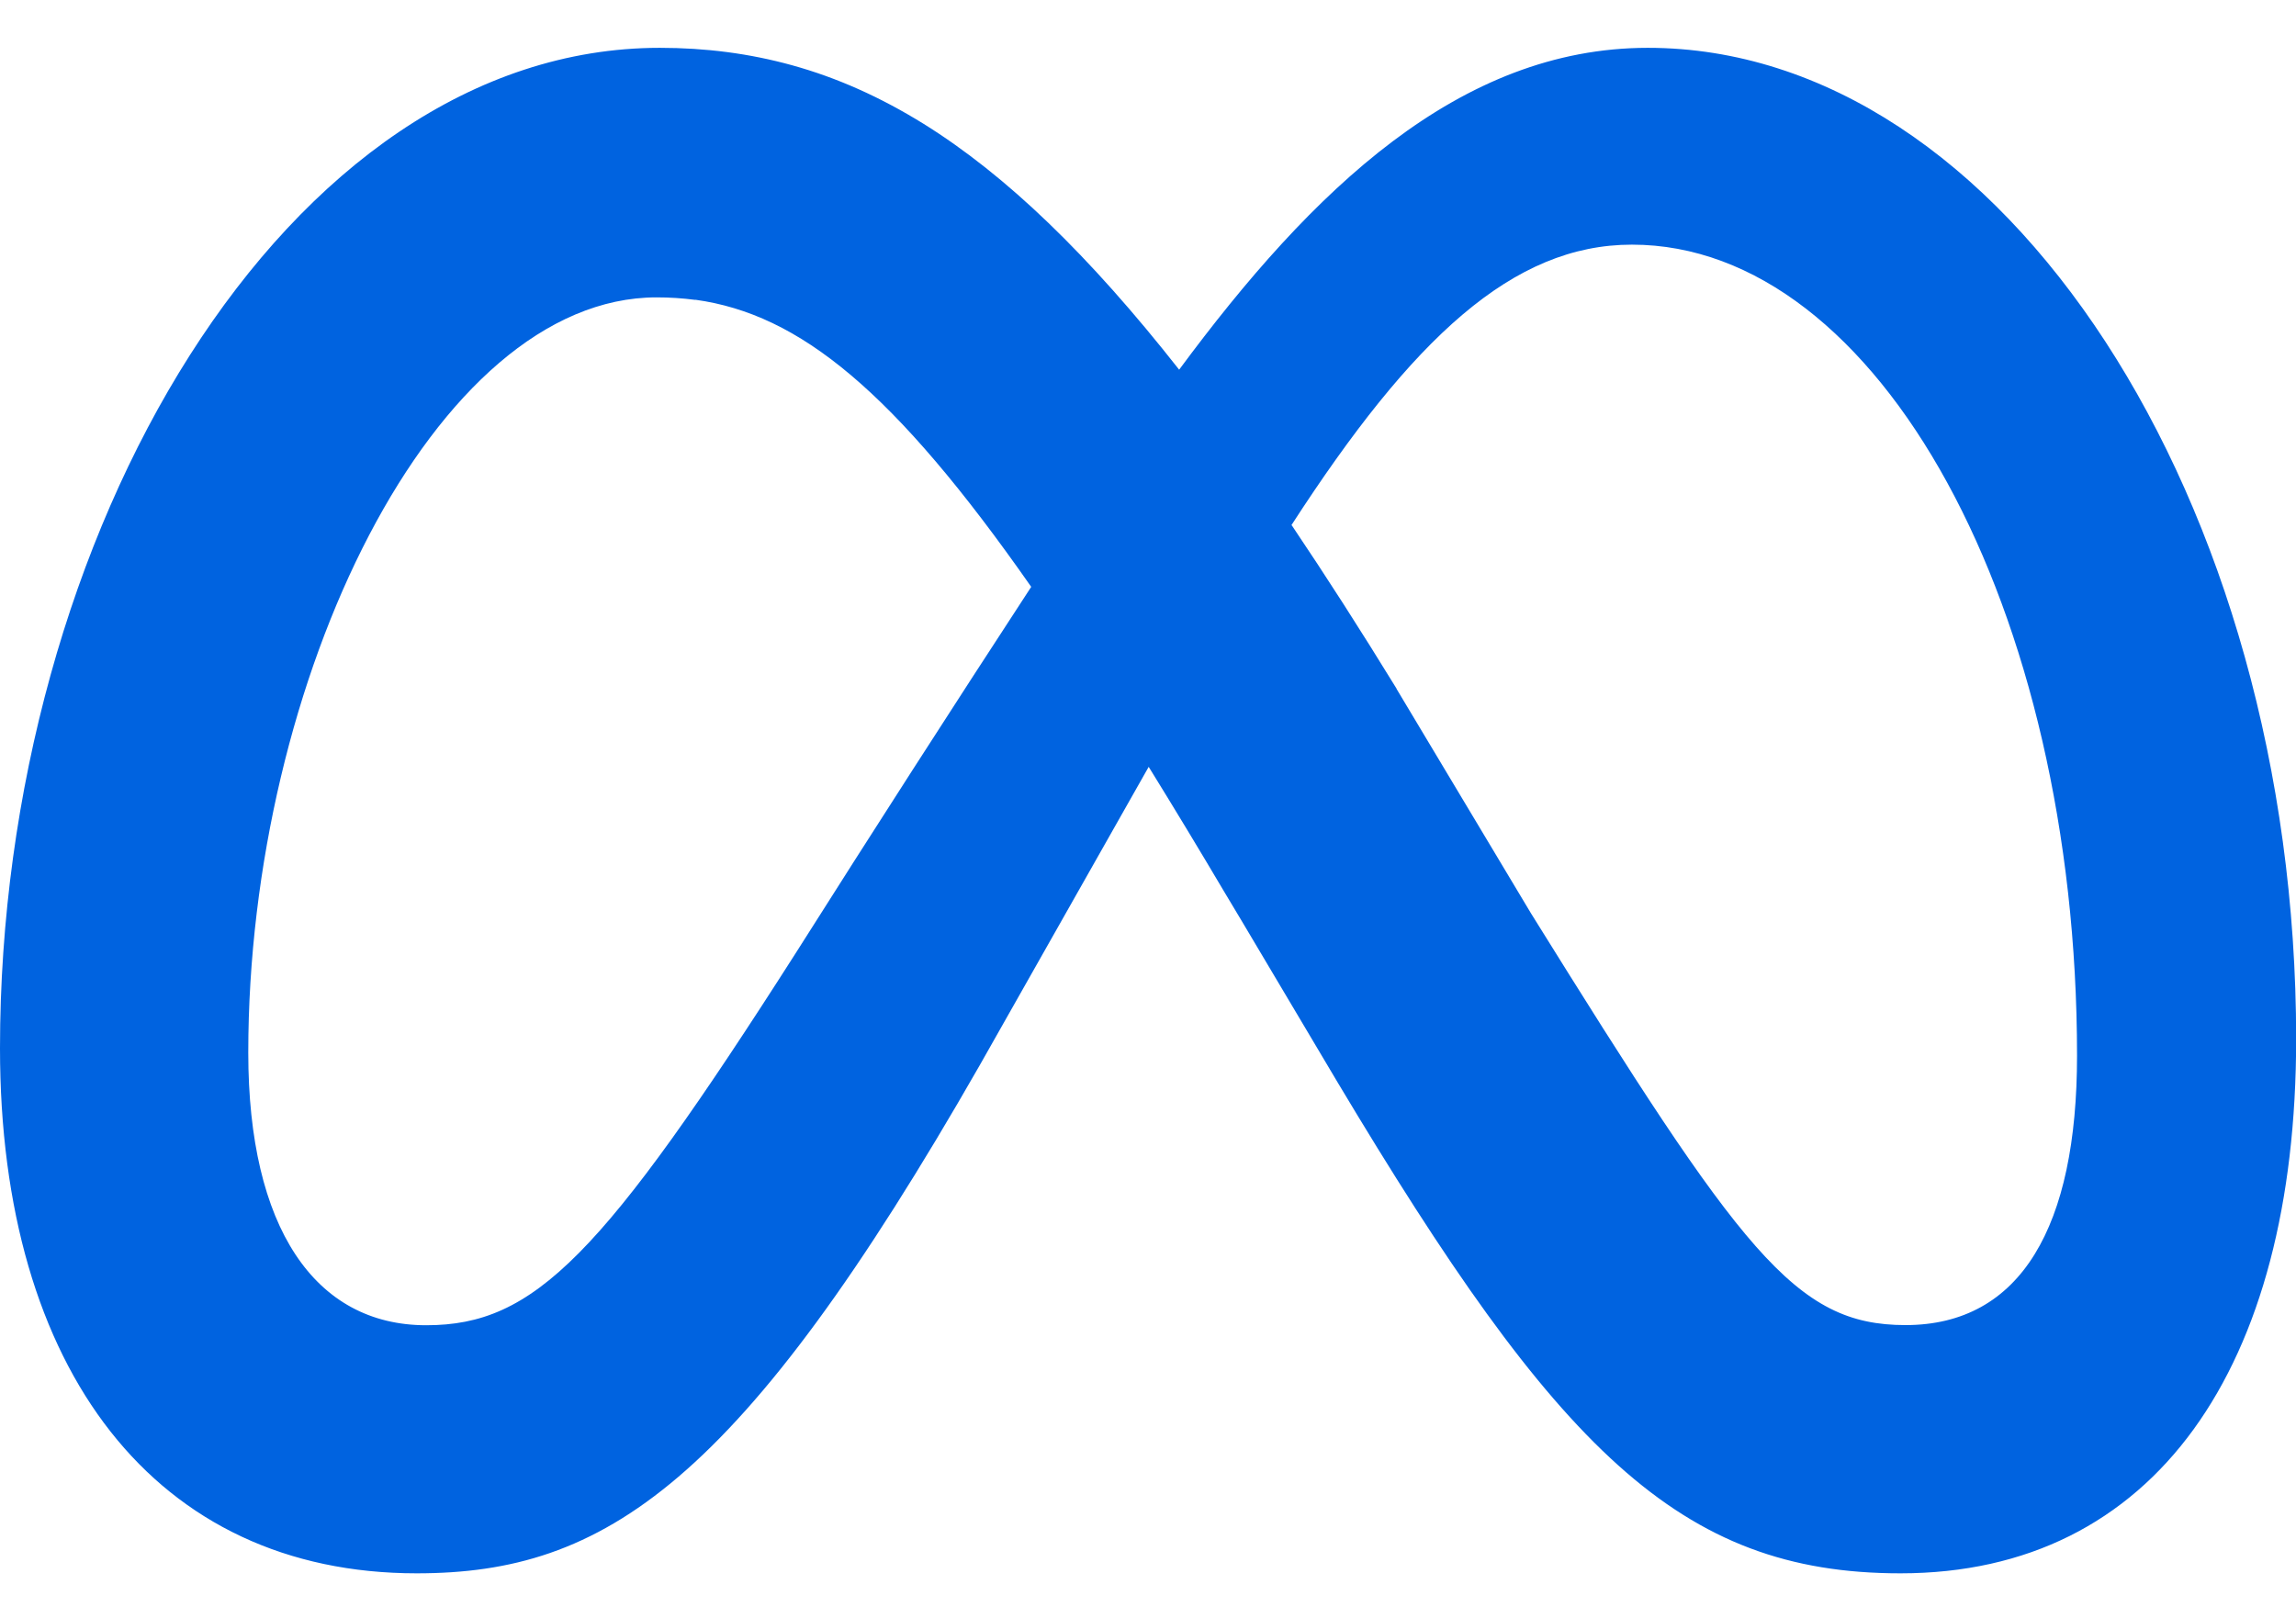 <svg width="30" height="21" viewBox="0 0 30 21" fill="none" xmlns="http://www.w3.org/2000/svg">
<path fill-rule="evenodd" clip-rule="evenodd" d="M15.407 4.831C17.147 2.478 19.071 0.625 21.531 0.625C26.175 0.625 30 6.537 30.002 13.576C30.002 17.869 28.153 20.56 24.832 20.56C21.939 20.56 20.342 18.936 17.475 14.14L16.224 12.034L16.003 11.665C15.677 11.114 15.346 10.566 15.009 10.021L12.801 13.921C9.664 19.405 7.897 20.56 5.445 20.56C2.036 20.56 0 17.907 0 13.699C0 6.978 3.741 0.625 8.621 0.625C9.219 0.625 9.793 0.698 10.354 0.854C10.935 1.015 11.499 1.266 12.066 1.617C13.148 2.29 14.229 3.333 15.407 4.831ZM18.249 9.001C17.777 8.232 17.323 7.525 16.886 6.876L16.875 6.861C18.459 4.414 19.768 3.197 21.323 3.197C24.553 3.197 27.139 7.954 27.139 13.797C27.139 16.024 26.407 17.316 24.898 17.316C23.449 17.316 22.757 16.36 20.004 11.935L18.247 9.001H18.249ZM9.086 3.917C10.446 4.105 11.683 5.106 13.474 7.669C12.441 9.251 11.419 10.841 10.408 12.438C7.864 16.424 6.984 17.318 5.569 17.318C4.112 17.318 3.244 16.039 3.244 13.756C3.244 8.877 5.678 3.886 8.58 3.886C8.751 3.886 8.919 3.897 9.086 3.919V3.917Z" fill="#0063E0"/>
</svg>
